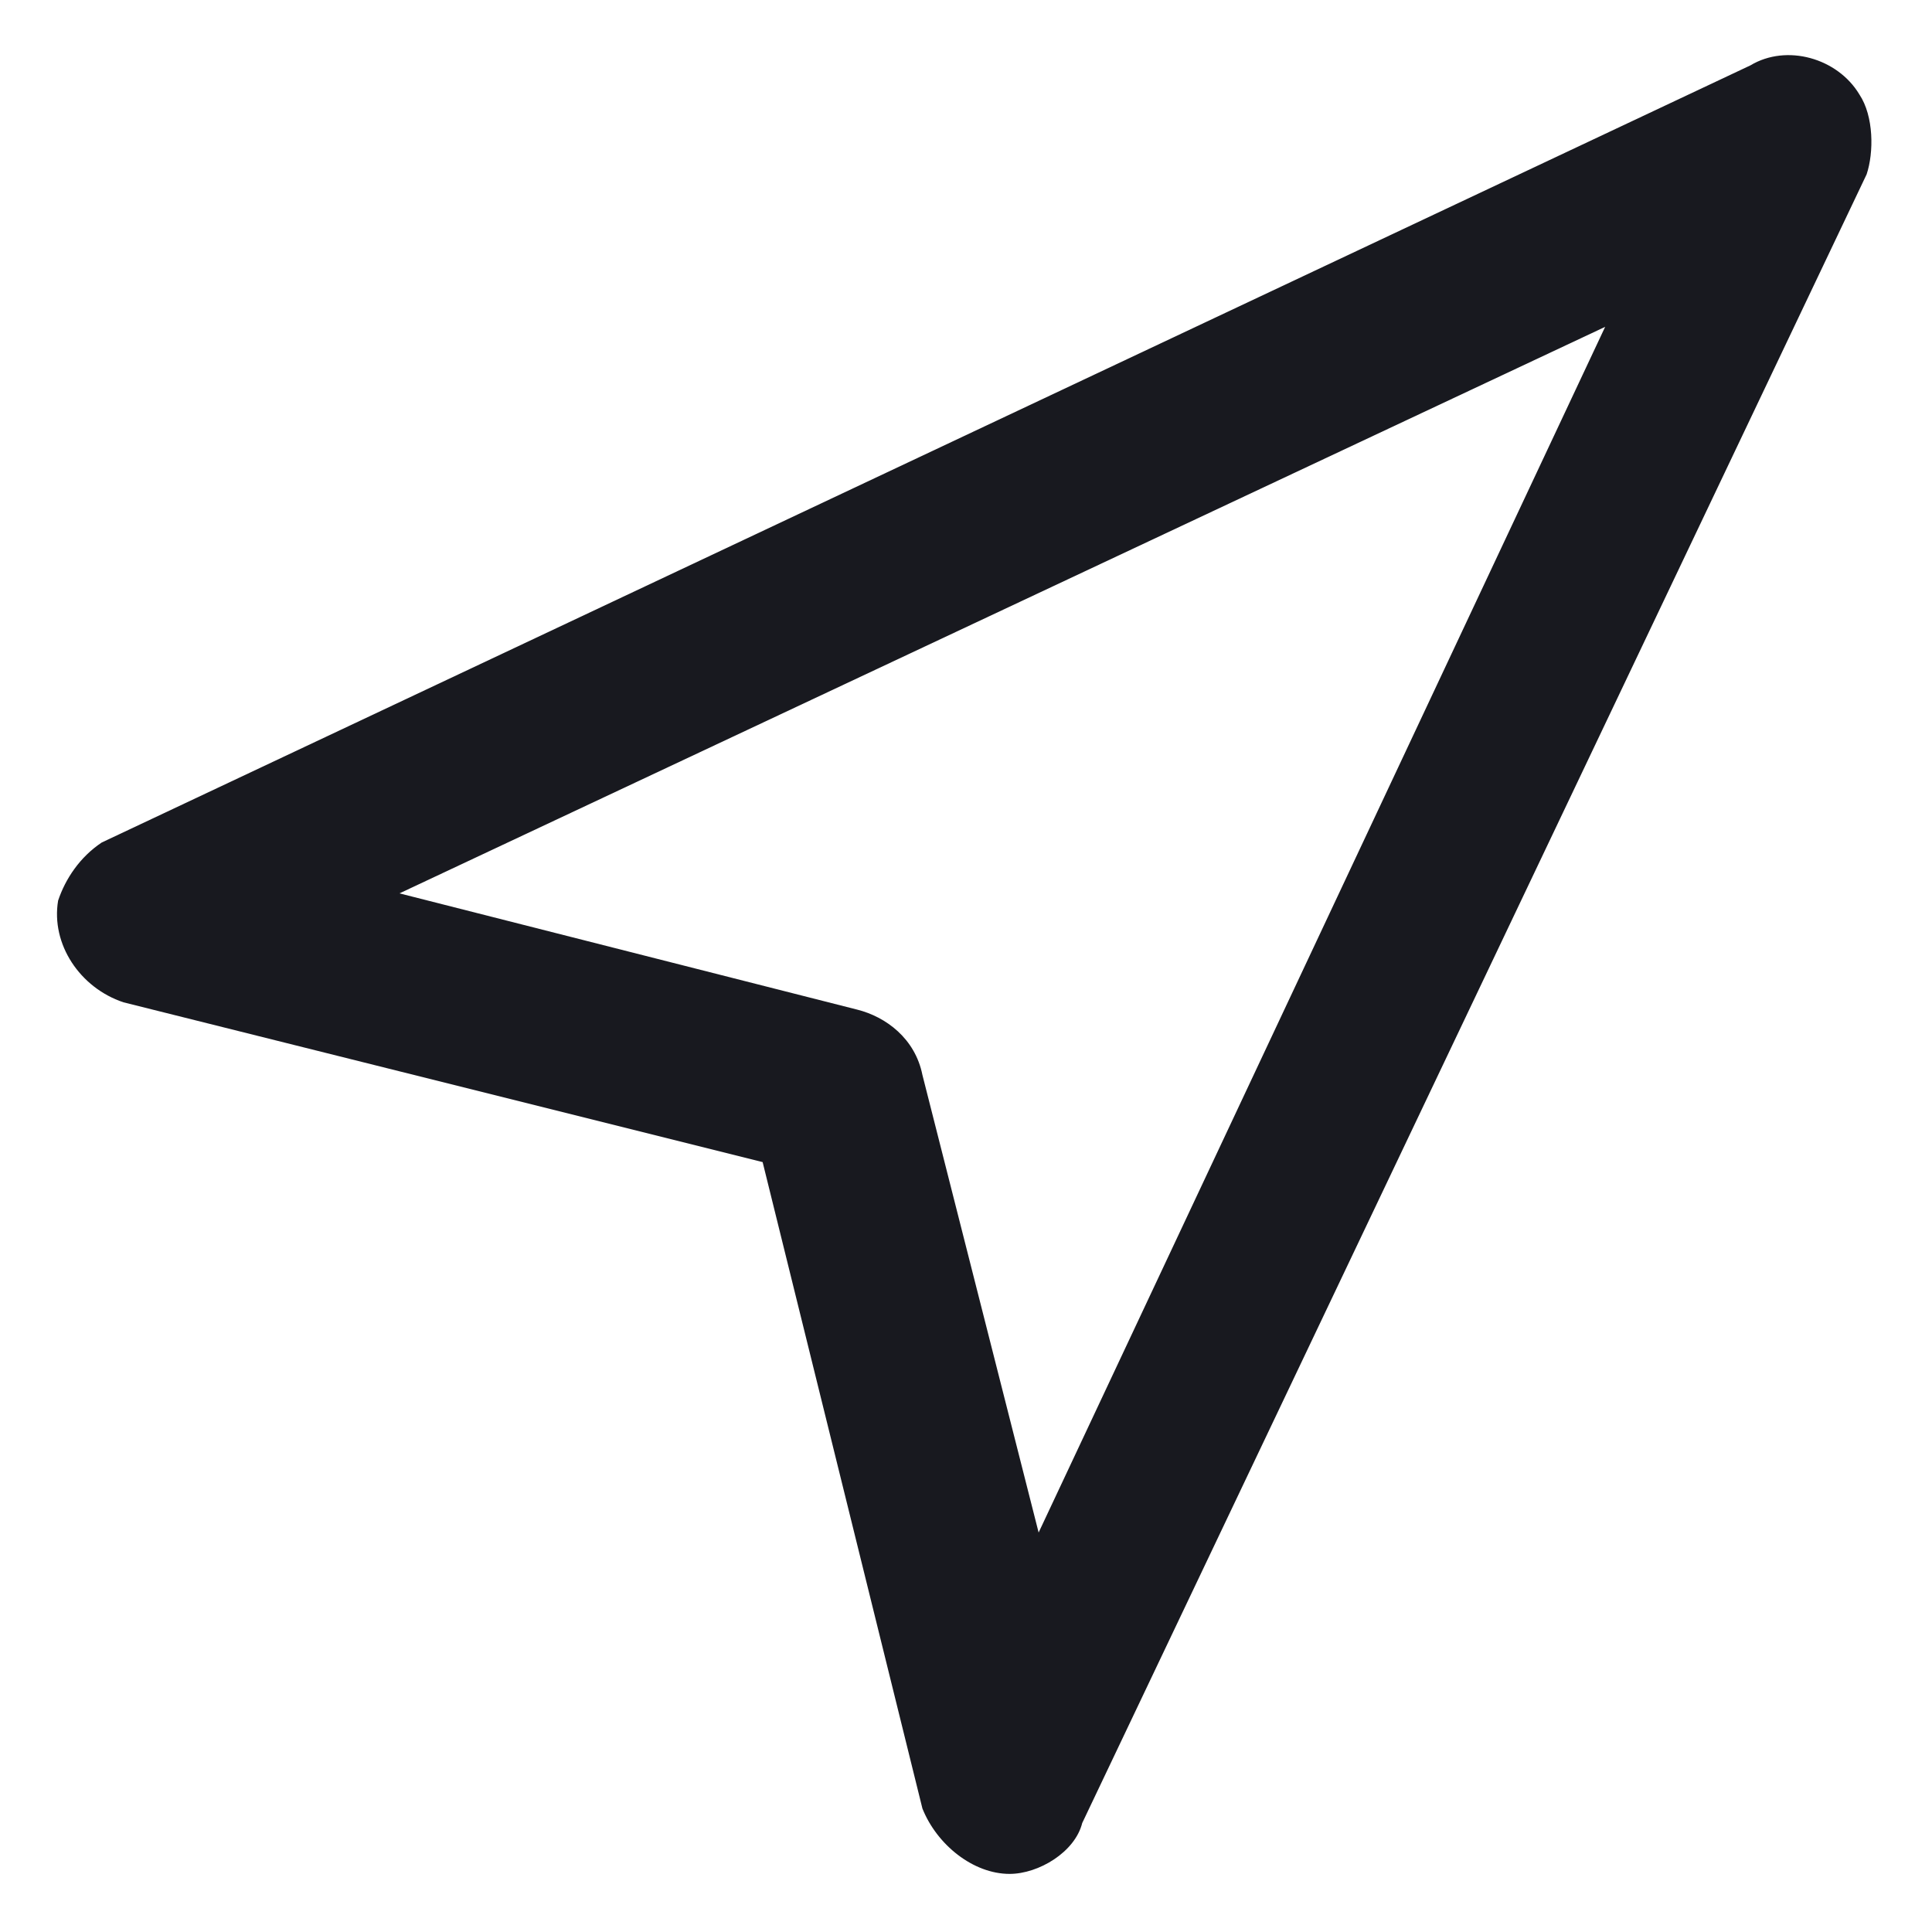 <?xml version="1.0" encoding="utf-8"?>
<!-- Generator: Adobe Illustrator 25.0.0, SVG Export Plug-In . SVG Version: 6.00 Build 0)  -->
<svg version="1.1" id="Warstwa_1" xmlns="http://www.w3.org/2000/svg" xmlns:xlink="http://www.w3.org/1999/xlink" x="0px" y="0px"
	 viewBox="0 0 26.6 26.6" style="enable-background:new 0 0 26.6 26.6;" xml:space="preserve">
<style type="text/css">
	.st0{clip-path:url(#SVGID_2_);}
	.st1{fill:#18191F;}
</style>
<g id="Group_40" transform="translate(0)">
	<g>
		<defs>
			<path id="SVGID_1_" d="M13.9,25.8c-0.5,0-1-0.4-1.2-0.9L10.5,16l-8.8-2.2c-0.6-0.2-1-0.8-0.9-1.4c0.1-0.3,0.3-0.6,0.6-0.8
				L24.1,0.9c0.5-0.3,1.2-0.1,1.5,0.4c0.2,0.3,0.2,0.8,0.1,1.1L14.9,25.1C14.8,25.5,14.3,25.8,13.9,25.8z M22.1,4.5L22.1,4.5
				L5.5,12.3l6.3,1.6c0.4,0.1,0.8,0.4,0.9,0.9l1.6,6.3L22.1,4.5L22.1,4.5z"/>
		</defs>
		<clipPath id="SVGID_2_">
			<use xlink:href="#SVGID_1_"  style="overflow:visible;"/>
		</clipPath>
		<g id="Mask_Group_40" class="st0">
			<g id="COLOR_black" transform="translate(-1.19 -1.19)">
				<rect id="Rectangle" x="0.8" y="0.8" class="st1" width="28.6" height="28.6"/>
			</g>
		</g>
	</g>
</g>
</svg>
